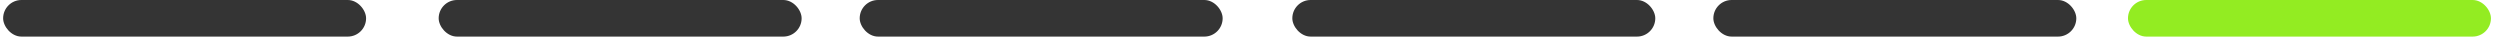 <svg width="205" height="3" viewBox="0 0 205 3" fill="none" xmlns="http://www.w3.org/2000/svg">
<g id="Group 66">
<rect id="Rectangle 318" x="0.257" width="29.762" height="3" rx="1.5" fill="#343434"/>
<rect id="Rectangle 319" x="35.971" width="29.762" height="3" rx="1.5" fill="#343434"/>
<rect id="Rectangle 320" x="70.495" width="29.762" height="3" rx="1.5" fill="#343434"/>
<rect id="Rectangle 321" x="105.971" width="29.762" height="3" rx="1.5" fill="#343434"/>
<rect id="Rectangle 322" x="140.495" width="29.762" height="3" rx="1.5" fill="#343434"/>
<rect id="Rectangle 323" x="174.495" width="29.762" height="3" rx="1.5" fill="#93EC22"/>
</g>
</svg>
